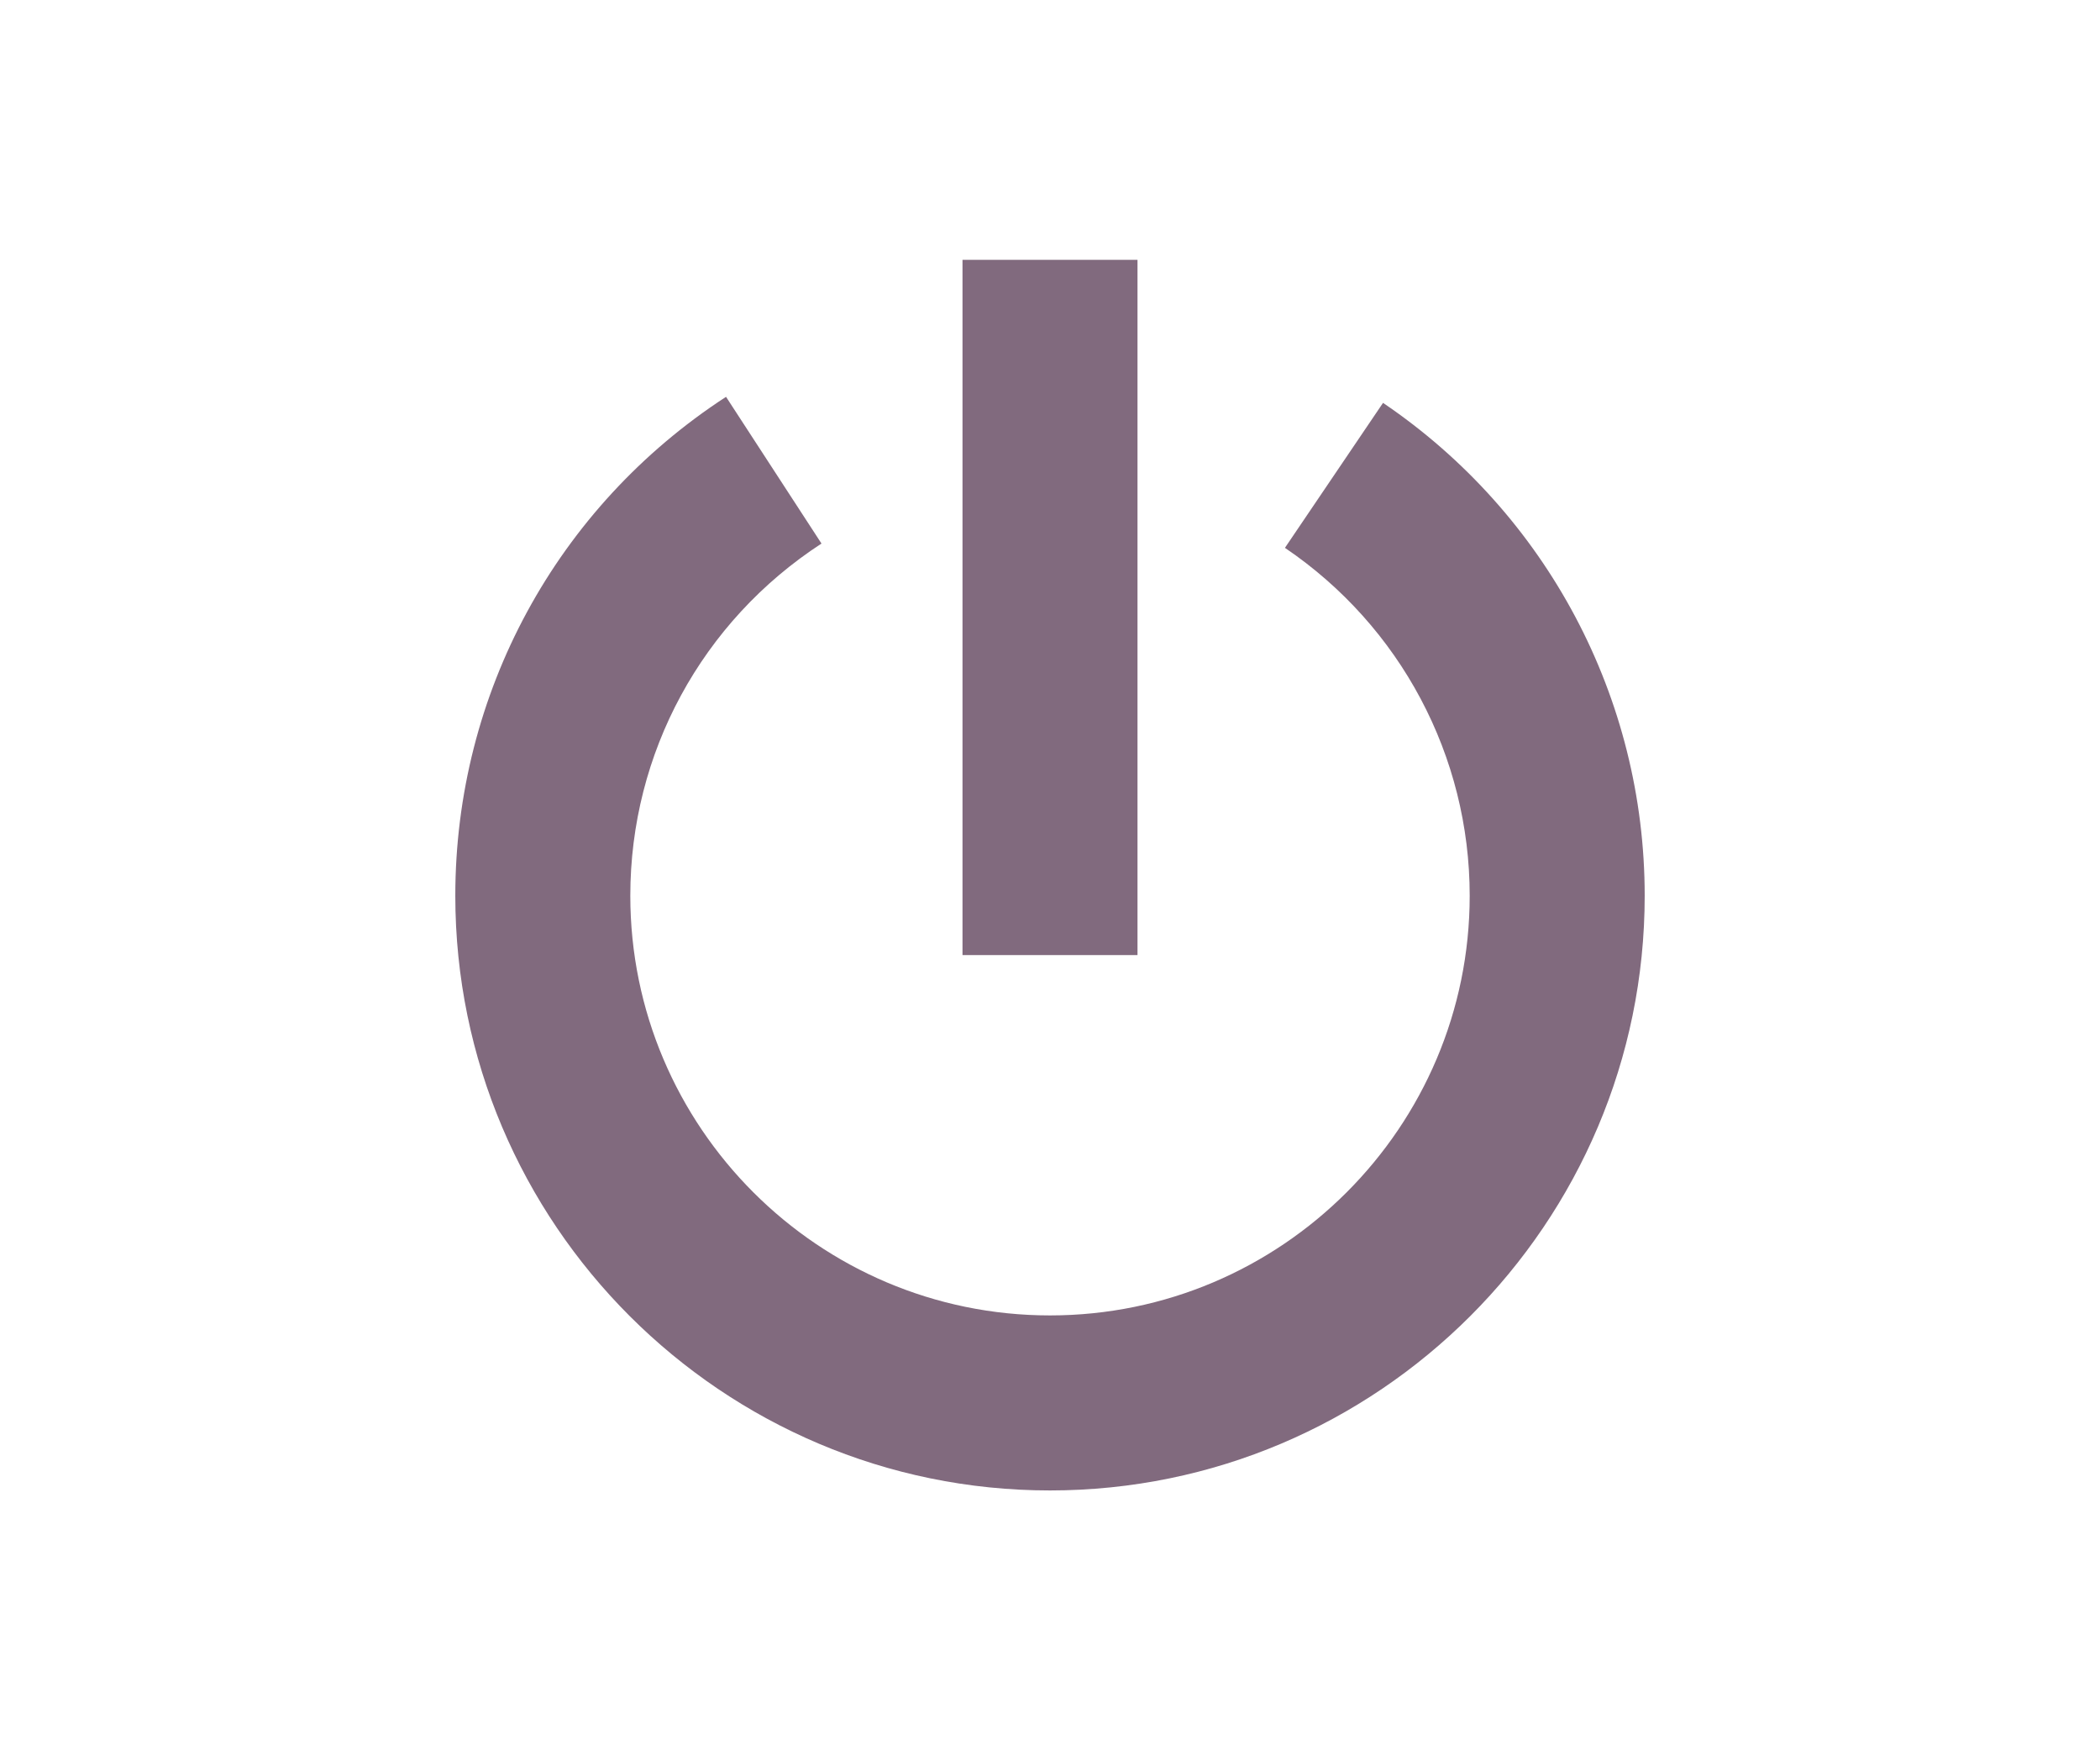<?xml version="1.0" encoding="utf-8"?>
<!-- Generator: Adobe Illustrator 24.1.3, SVG Export Plug-In . SVG Version: 6.00 Build 0)  -->
<svg version="1.1" id="Слой_1" xmlns="http://www.w3.org/2000/svg" xmlns:xlink="http://www.w3.org/1999/xlink" x="0px" y="0px"
	 width="48px" height="40px" viewBox="0 0 48 40" enable-background="new 0 0 48 40" xml:space="preserve">
<g>
	<path fill="#816A7E" d="M31.612,9.207L29.37,12.52c2.644,1.791,4.223,4.763,4.223,7.95c0,5.289-4.304,9.592-9.593,9.592
		s-9.593-4.303-9.593-9.592c0-3.259,1.634-6.268,4.37-8.048l-2.182-3.353c-3.875,2.521-6.188,6.783-6.188,11.401
		c0,7.495,6.098,13.592,13.593,13.592s13.593-6.098,13.593-13.592C37.593,15.953,35.357,11.743,31.612,9.207z"/>
	<rect x="22" y="5.938" fill="#816A7E" width="4" height="15.889"/>
</g>
</svg>

